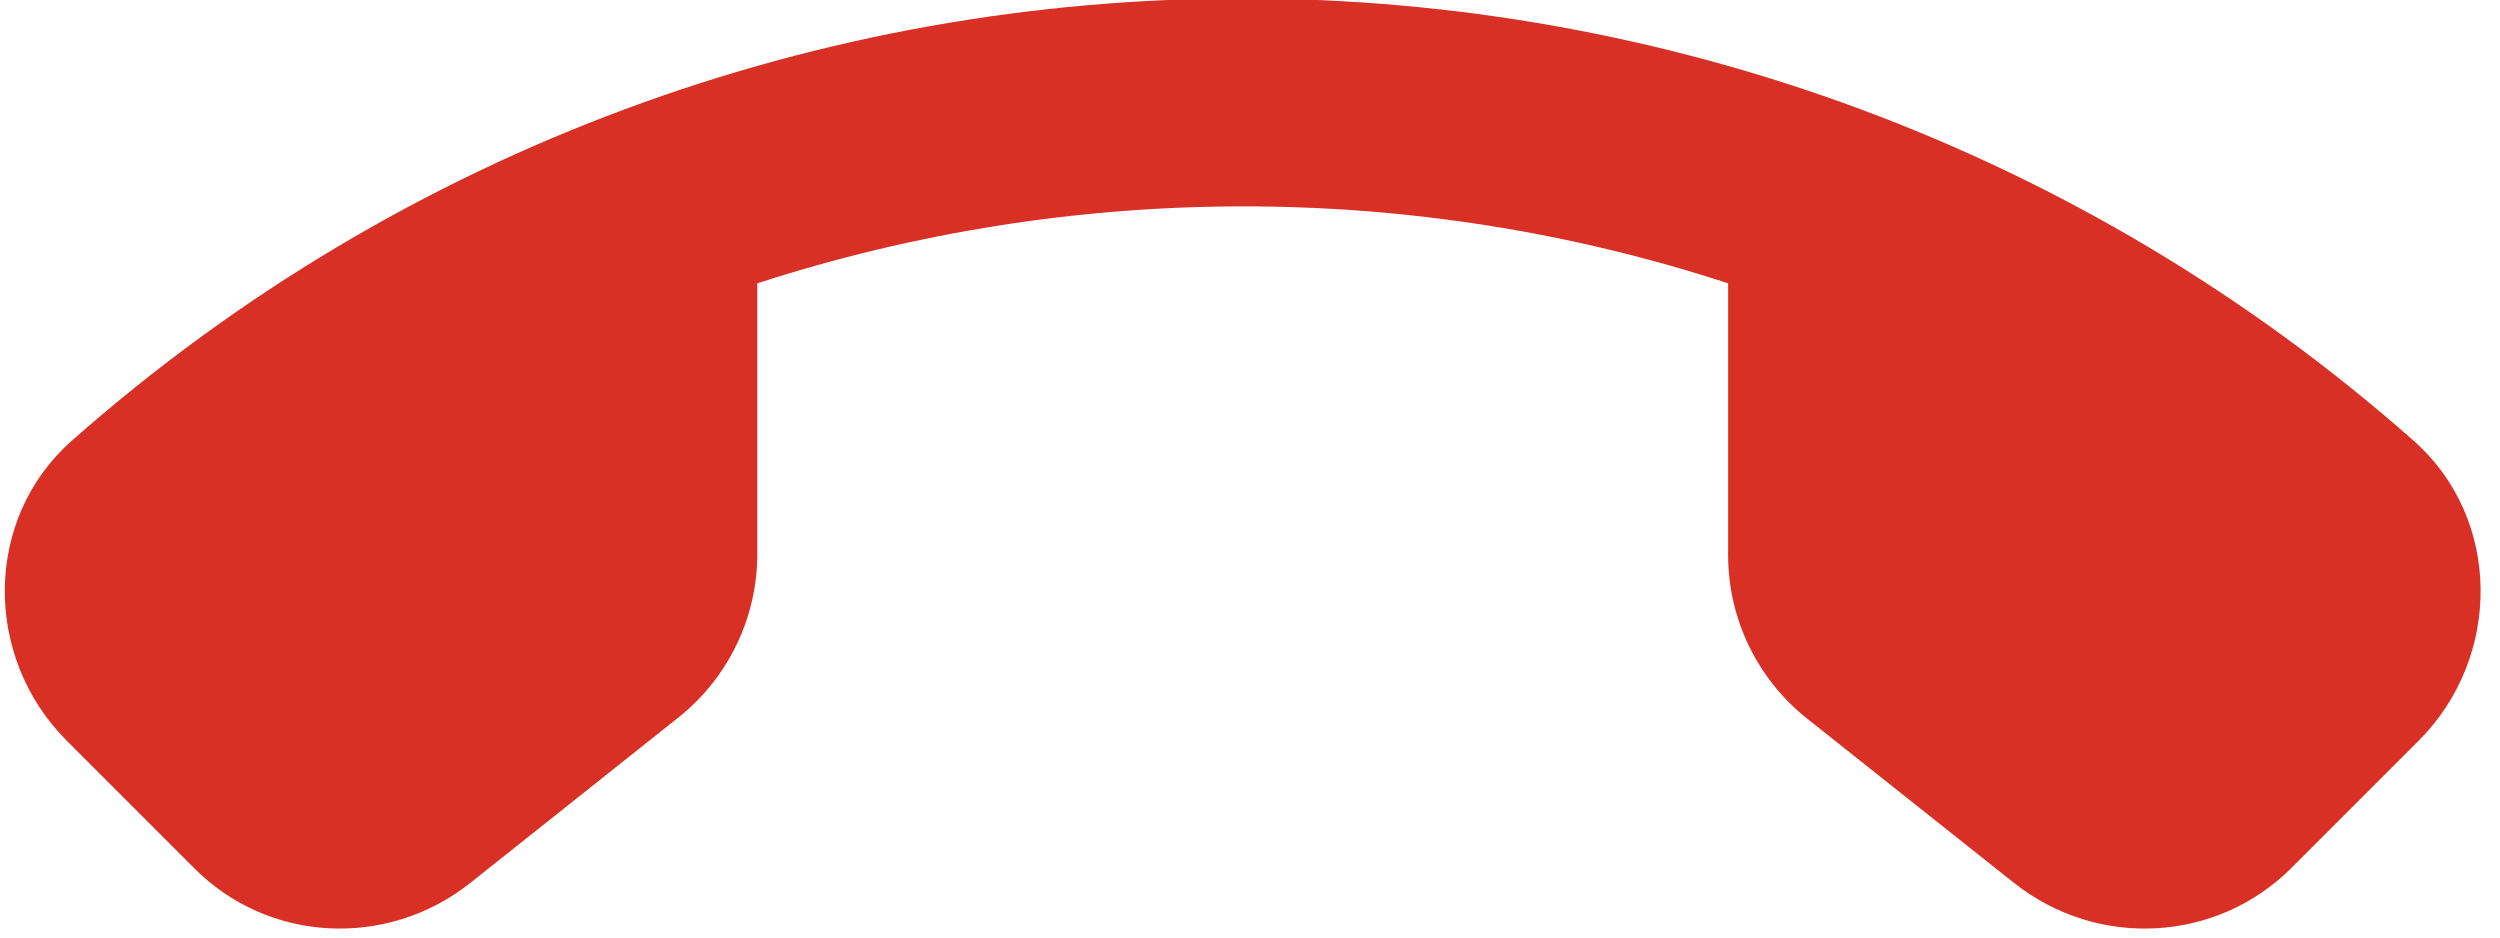 <?xml version="1.0" encoding="UTF-8"?>
<svg width="24px" height="9px" viewBox="0 0 24 9" version="1.1" xmlns="http://www.w3.org/2000/svg" xmlns:xlink="http://www.w3.org/1999/xlink">
    <!-- Generator: Sketch 52.5 (67469) - http://www.bohemiancoding.com/sketch -->
    <title>call_end</title>
    <desc>Created with Sketch.</desc>
    <g id="Icons" stroke="none" stroke-width="1" fill="none" fill-rule="evenodd">
        <g id="Rounded" transform="translate(-202, -1223)">
            <g id="Communication" transform="translate(100, 1162)">
                <g id="-Round-/-Communication-/-call_end" transform="translate(102, 54)">
                    <g transform="translate(0, 0)" id="Path">
                        <polygon points="0 0 24 0 24 24 0 24"></polygon>
                        <path d="M4.51,15.48 L6.51,13.89 C6.99,13.51 7.27,12.93 7.27,12.32 L7.27,9.72 C10.29,8.74 13.56,8.73 16.59,9.72 L16.59,12.33 C16.59,12.94 16.87,13.52 17.35,13.9 L19.34,15.48 C20.14,16.11 21.28,16.05 22,15.33 L23.22,14.11 C24.02,13.31 24.02,11.98 23.17,11.23 C16.76,5.57 7.1,5.57 0.69,11.23 C-0.16,11.98 -0.16,13.31 0.64,14.11 L1.86,15.33 C2.57,16.05 3.71,16.11 4.51,15.48 Z" fill="#d93025"></path>
                    </g>
                </g>
            </g>
        </g>
    </g>
</svg>